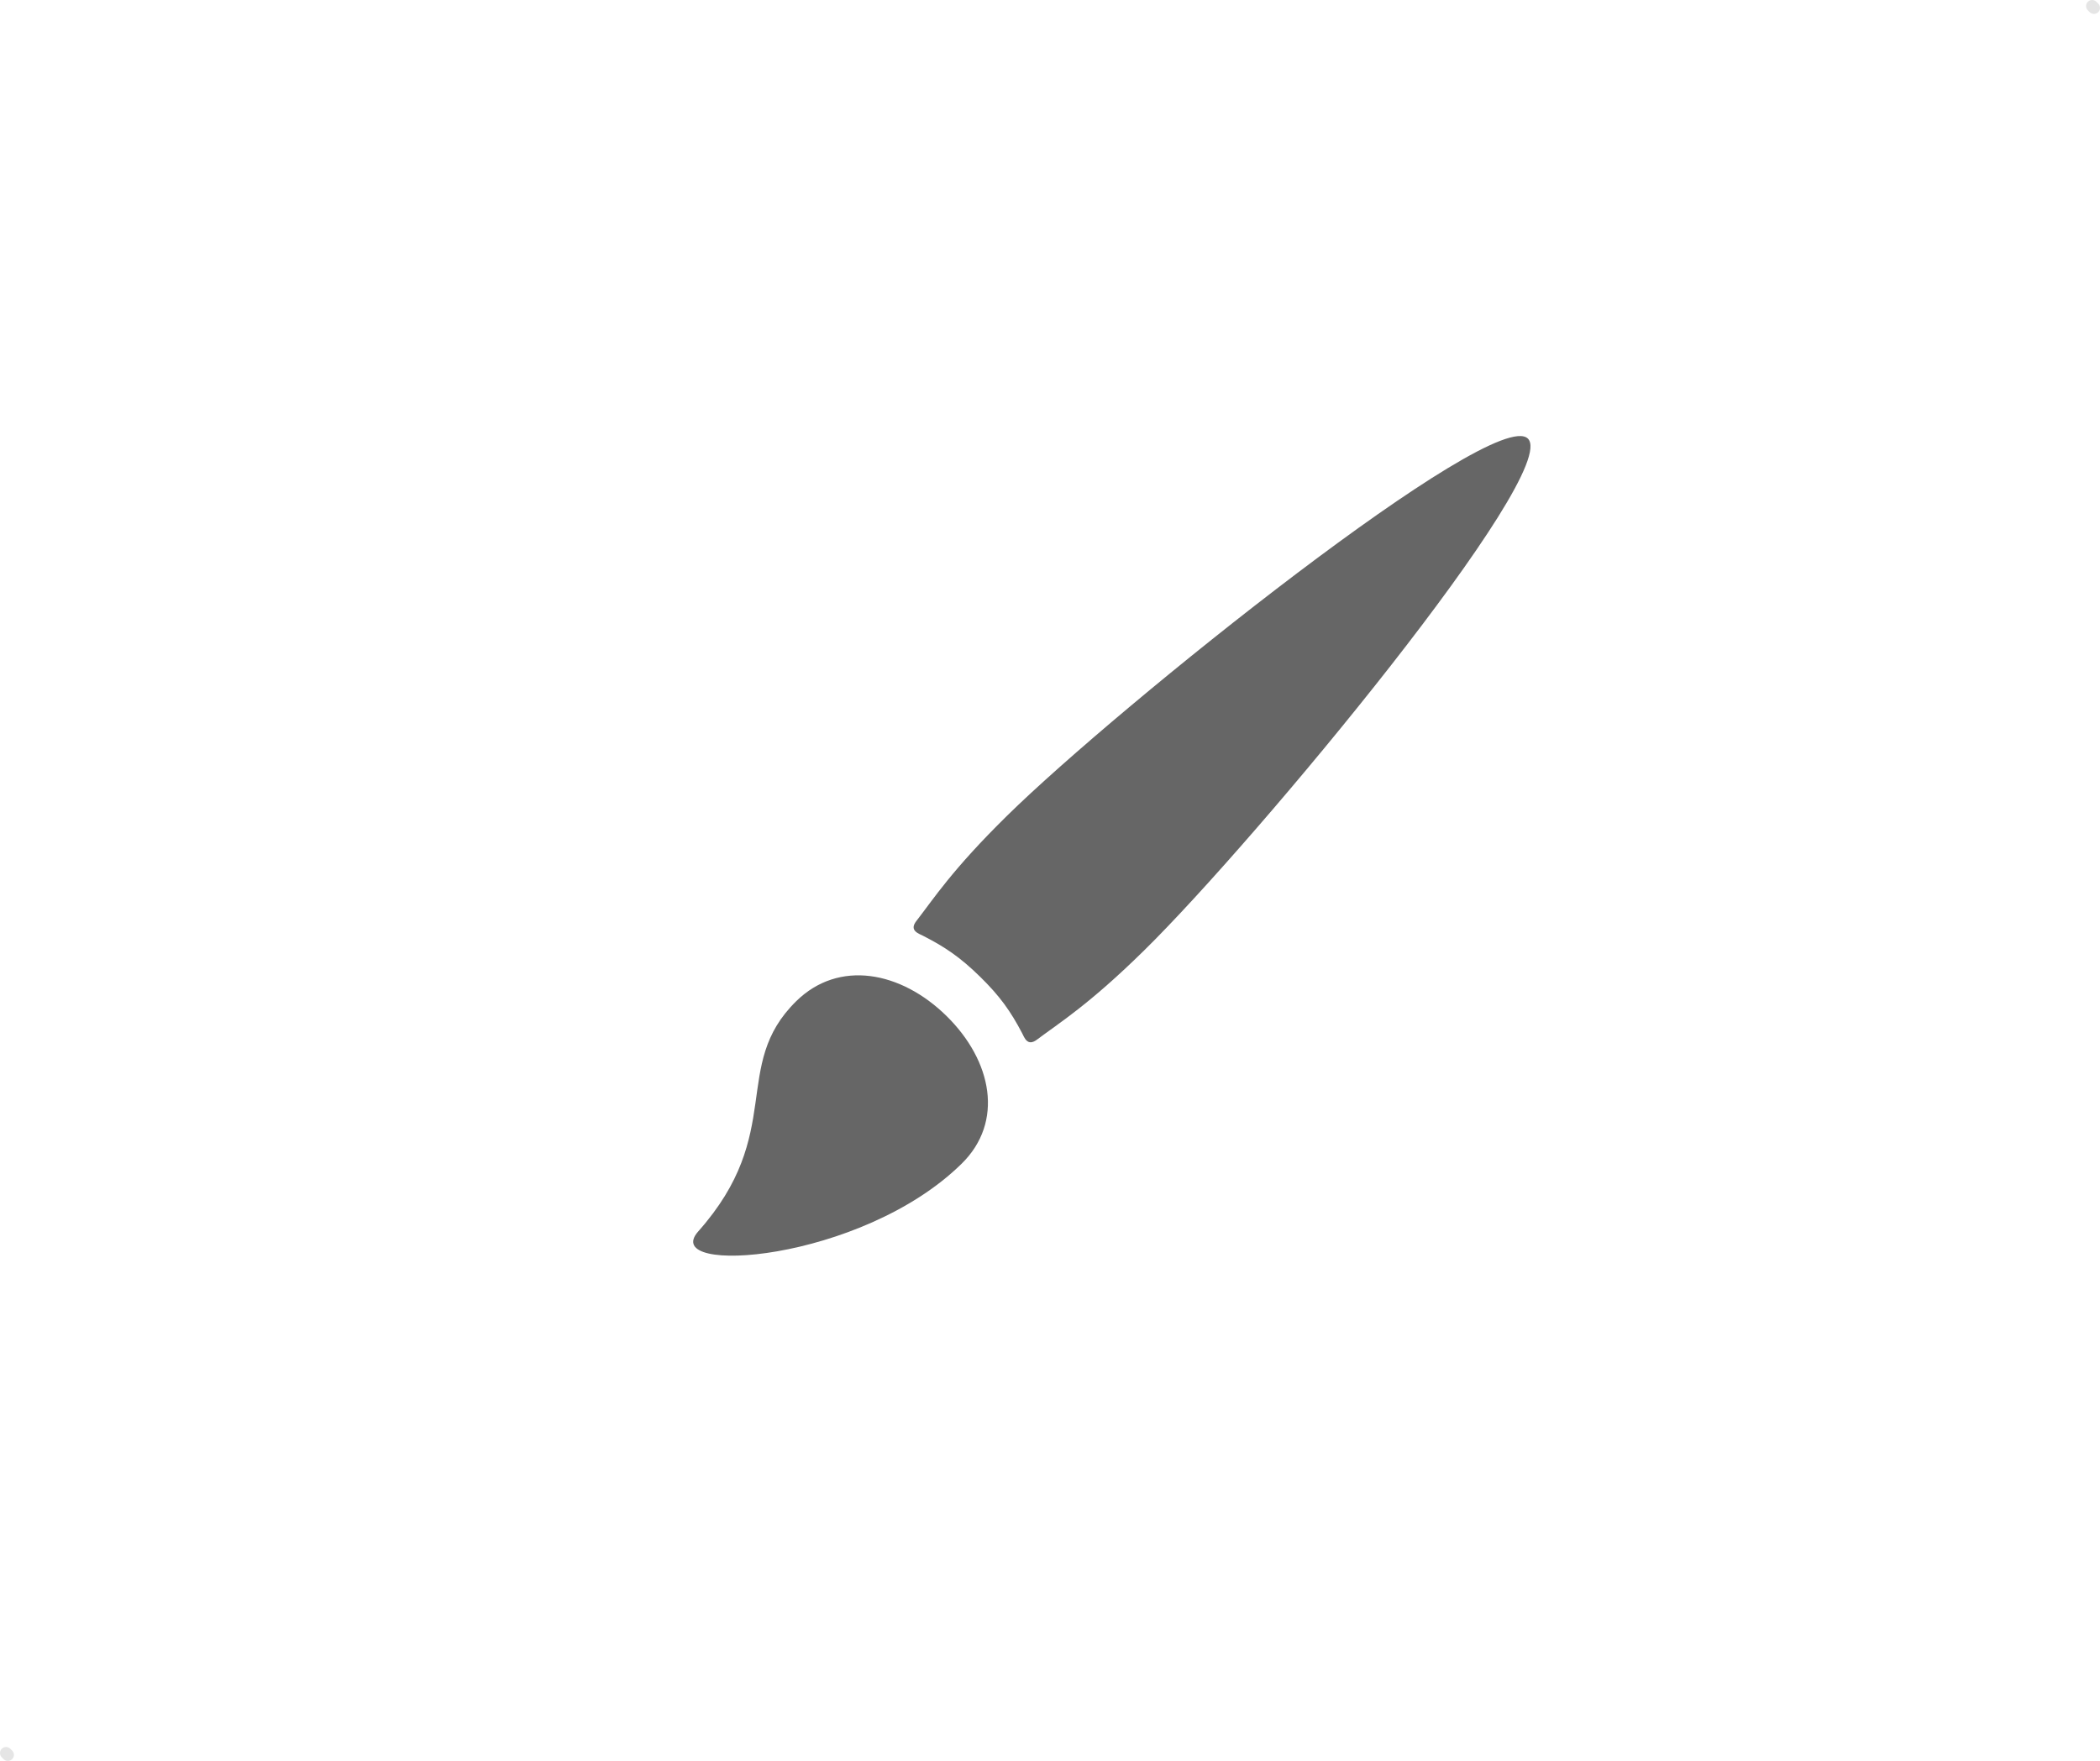 <svg xmlns="http://www.w3.org/2000/svg" xmlns:xlink="http://www.w3.org/1999/xlink" version="1.1" width="347.3" height="291.3" viewBox="0 0 347.3 291.3">
  <!-- Exported by Scratch - http://scratch.mit.edu/ -->
  <g id="ID0.4430956528522074">
    <path id="path4140" fill="#666666" d="M 131.681 165.622 C 120.762 176.353 129.986 187.373 115.475 203.709 C 108.927 211.08 142.434 208.829 159.036 192.508 C 166.075 185.592 164.092 175.502 156.541 168.074 C 148.99 160.653 138.72 158.705 131.681 165.622 Z " stroke-width="0.288"/>
    <path id="path4" fill="#666666" d="M 252.685 72.557 C 247.082 67.054 185.043 116.767 166.573 134.92 C 157.406 143.928 154.348 148.76 151.536 152.373 C 150.317 153.945 151.932 154.429 152.654 154.804 C 156.281 156.65 158.82 158.366 162.108 161.597 C 165.397 164.821 167.15 167.316 169.025 170.887 C 169.4 171.601 169.898 173.187 171.492 171.983 C 175.17 169.22 180.081 166.213 189.24 157.205 C 207.711 139.052 258.275 78.067 252.685 72.557 Z " stroke-width="0.288"/>
  </g>
  <path id="ID0.24205651367083192" fill="none" stroke="#E5E5E5" stroke-width="2" stroke-linecap="round" d="M 346 1 L 346.3 1.3 "/>
  <path id="ID0.6479355148039758" fill="none" stroke="#E5E5E5" stroke-width="2" stroke-linecap="round" d="M 1 290 L 1.3 290.3 "/>
</svg>